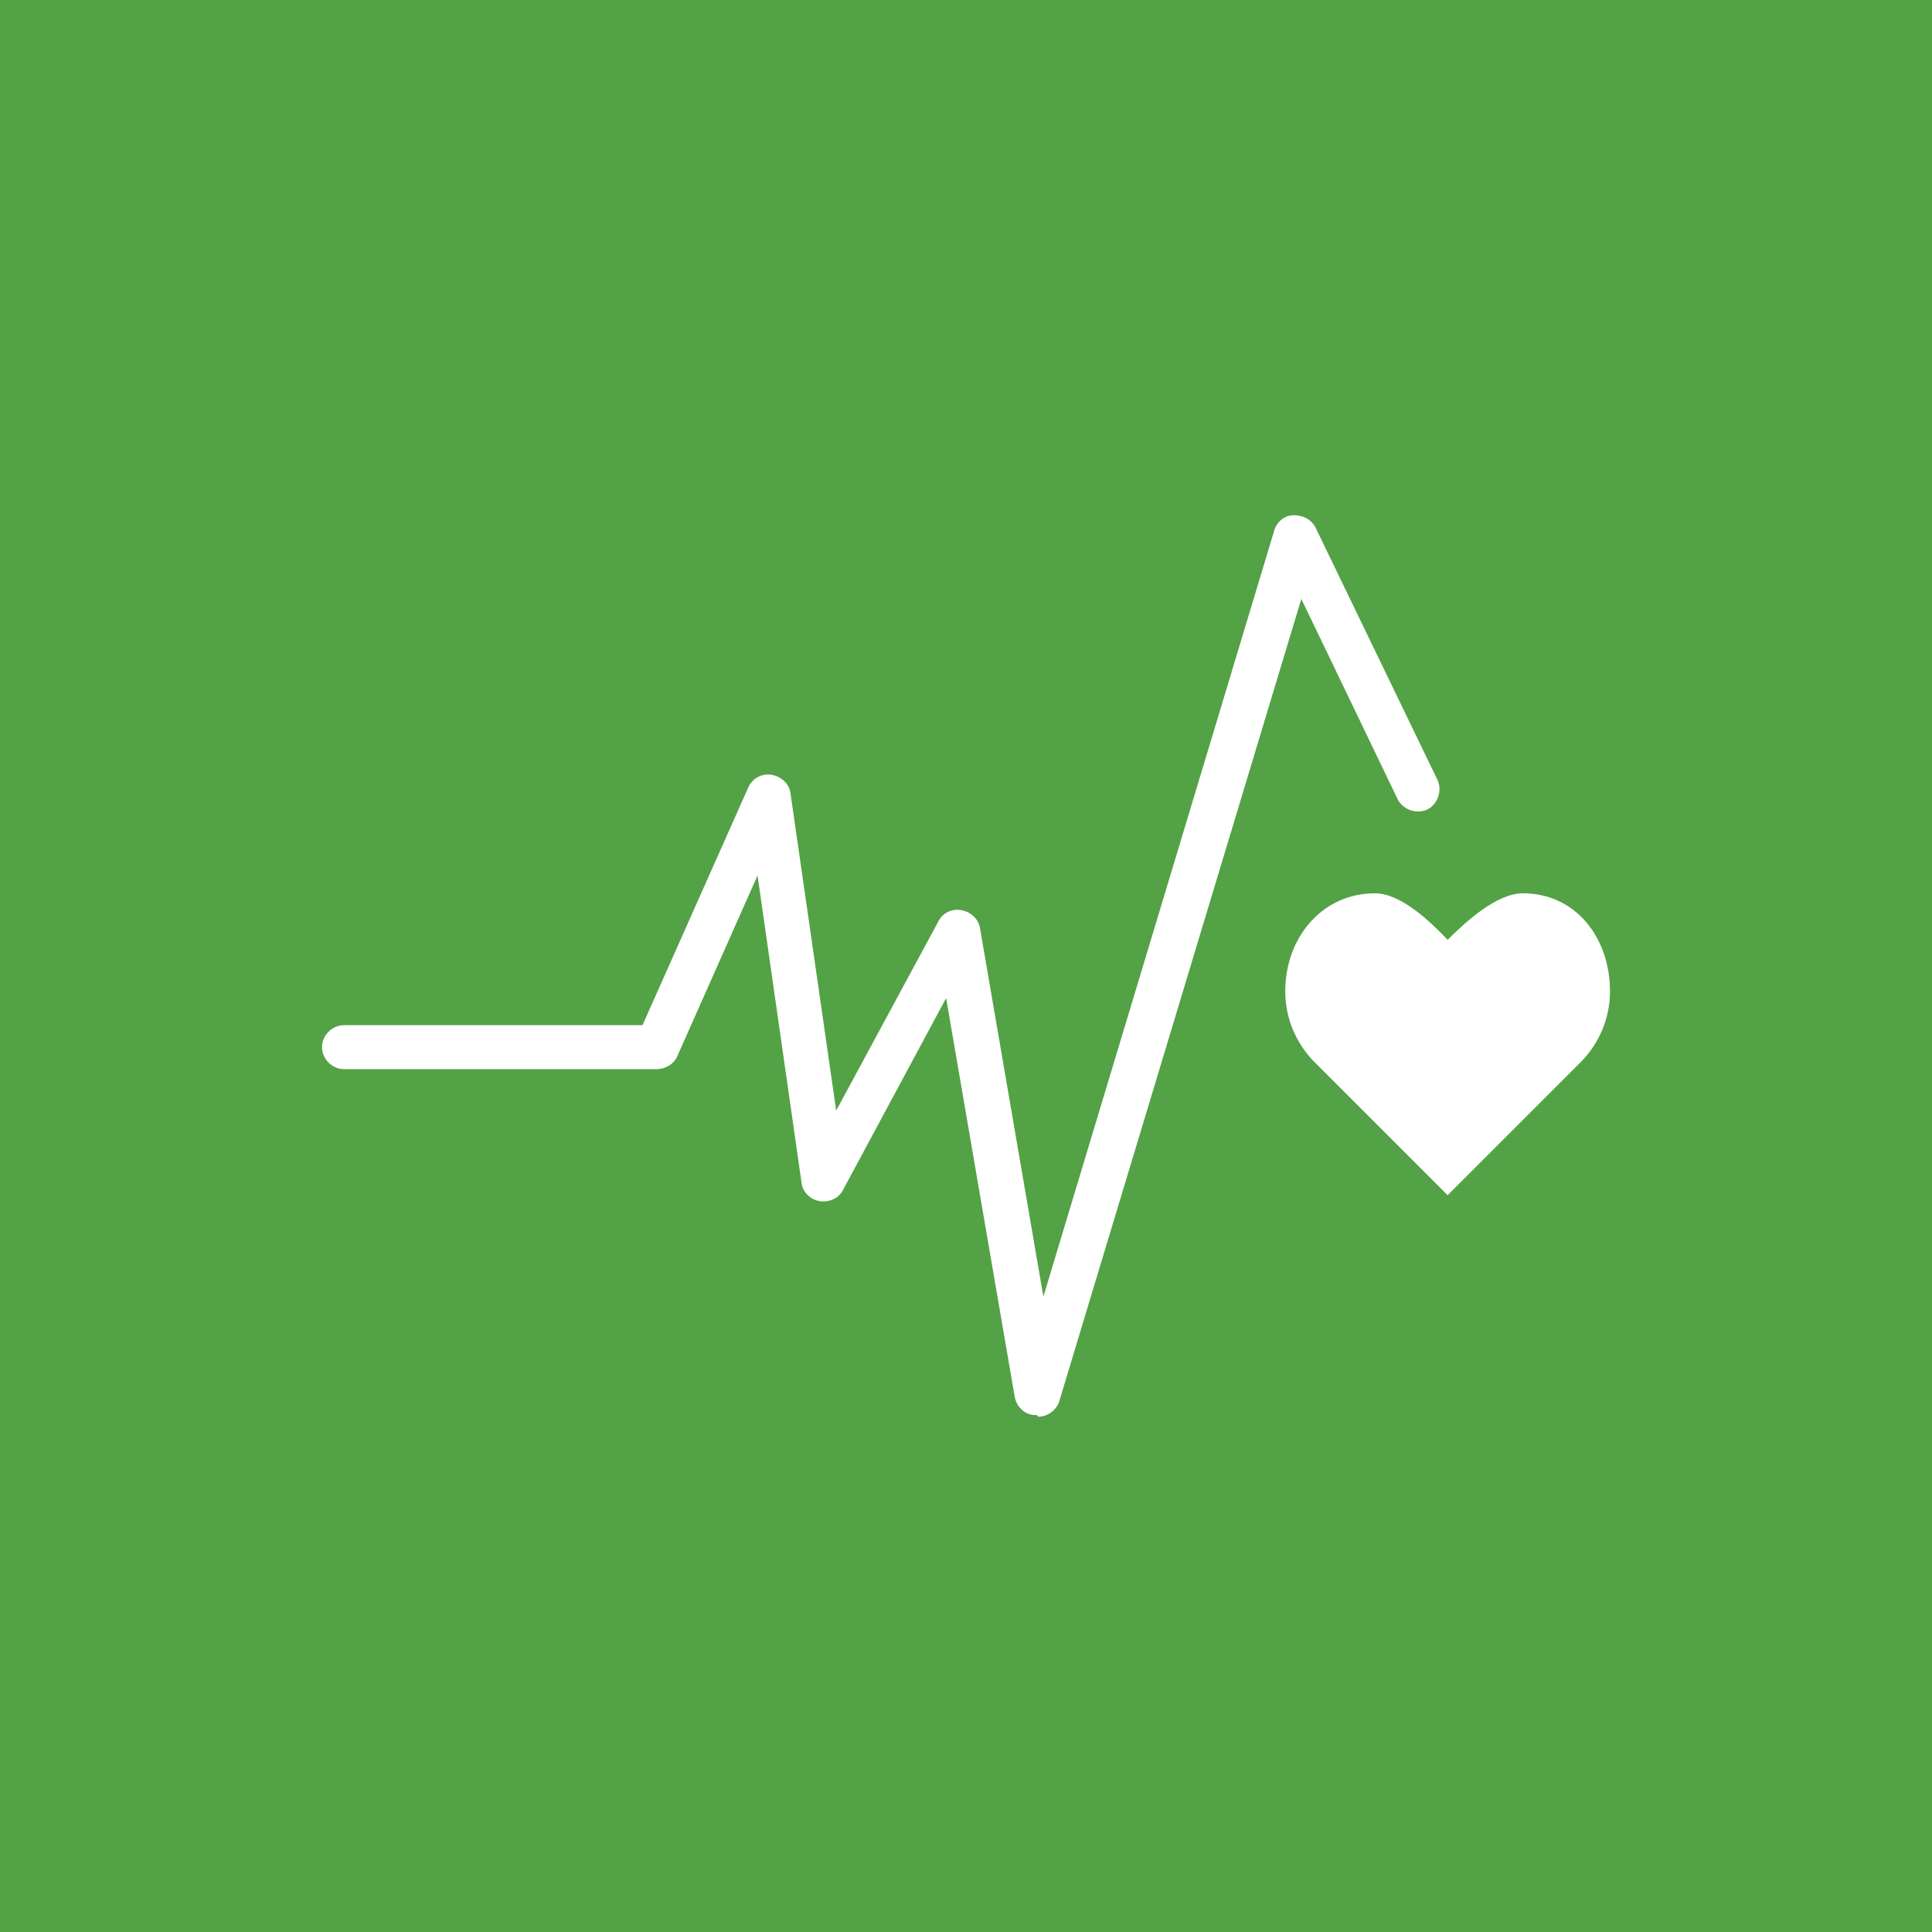 <svg width="200" height="200" viewBox="0 0 200 200" fill="none" xmlns="http://www.w3.org/2000/svg">
<rect width="200" height="200" fill="#53A246"/>
<path d="M166.666 102.628C166.666 97.025 163.077 92.473 157.649 92.473C154.935 92.473 151.696 95.449 149.858 97.288C148.107 95.449 145.042 92.473 142.329 92.473C136.901 92.473 133.049 97.025 133.049 102.628C133.049 105.43 134.187 107.968 135.938 109.807L149.858 123.727L163.777 109.807C165.528 107.968 166.666 105.43 166.666 102.628Z" fill="white"/>
<path d="M107.31 146.483C107.31 146.483 107.223 146.483 107.135 146.483C106.084 146.483 105.209 145.607 105.034 144.557L97.943 103.322L87.262 123.196C86.824 124.071 85.774 124.509 84.811 124.334C83.848 124.159 83.06 123.371 82.972 122.408L78.42 90.628L70.103 109.363C69.753 110.151 68.877 110.676 68.002 110.676H35.609C34.384 110.676 33.333 109.626 33.333 108.4C33.333 107.175 34.384 106.124 35.609 106.124H66.513L77.457 81.523C77.894 80.56 78.858 80.035 79.908 80.21C80.871 80.385 81.746 81.173 81.834 82.136L86.562 114.966L97.155 95.356C97.593 94.48 98.555 94.043 99.519 94.218C100.481 94.393 101.269 95.093 101.445 96.056L108.011 134.226L131.911 54.909C132.173 54.034 132.961 53.333 133.924 53.333C134.887 53.333 135.763 53.771 136.201 54.647L148.807 80.735C149.333 81.874 148.807 83.274 147.757 83.8C146.619 84.325 145.218 83.8 144.693 82.749L134.712 62.001L109.674 144.995C109.411 145.958 108.448 146.658 107.485 146.658" fill="white"/>
</svg>
